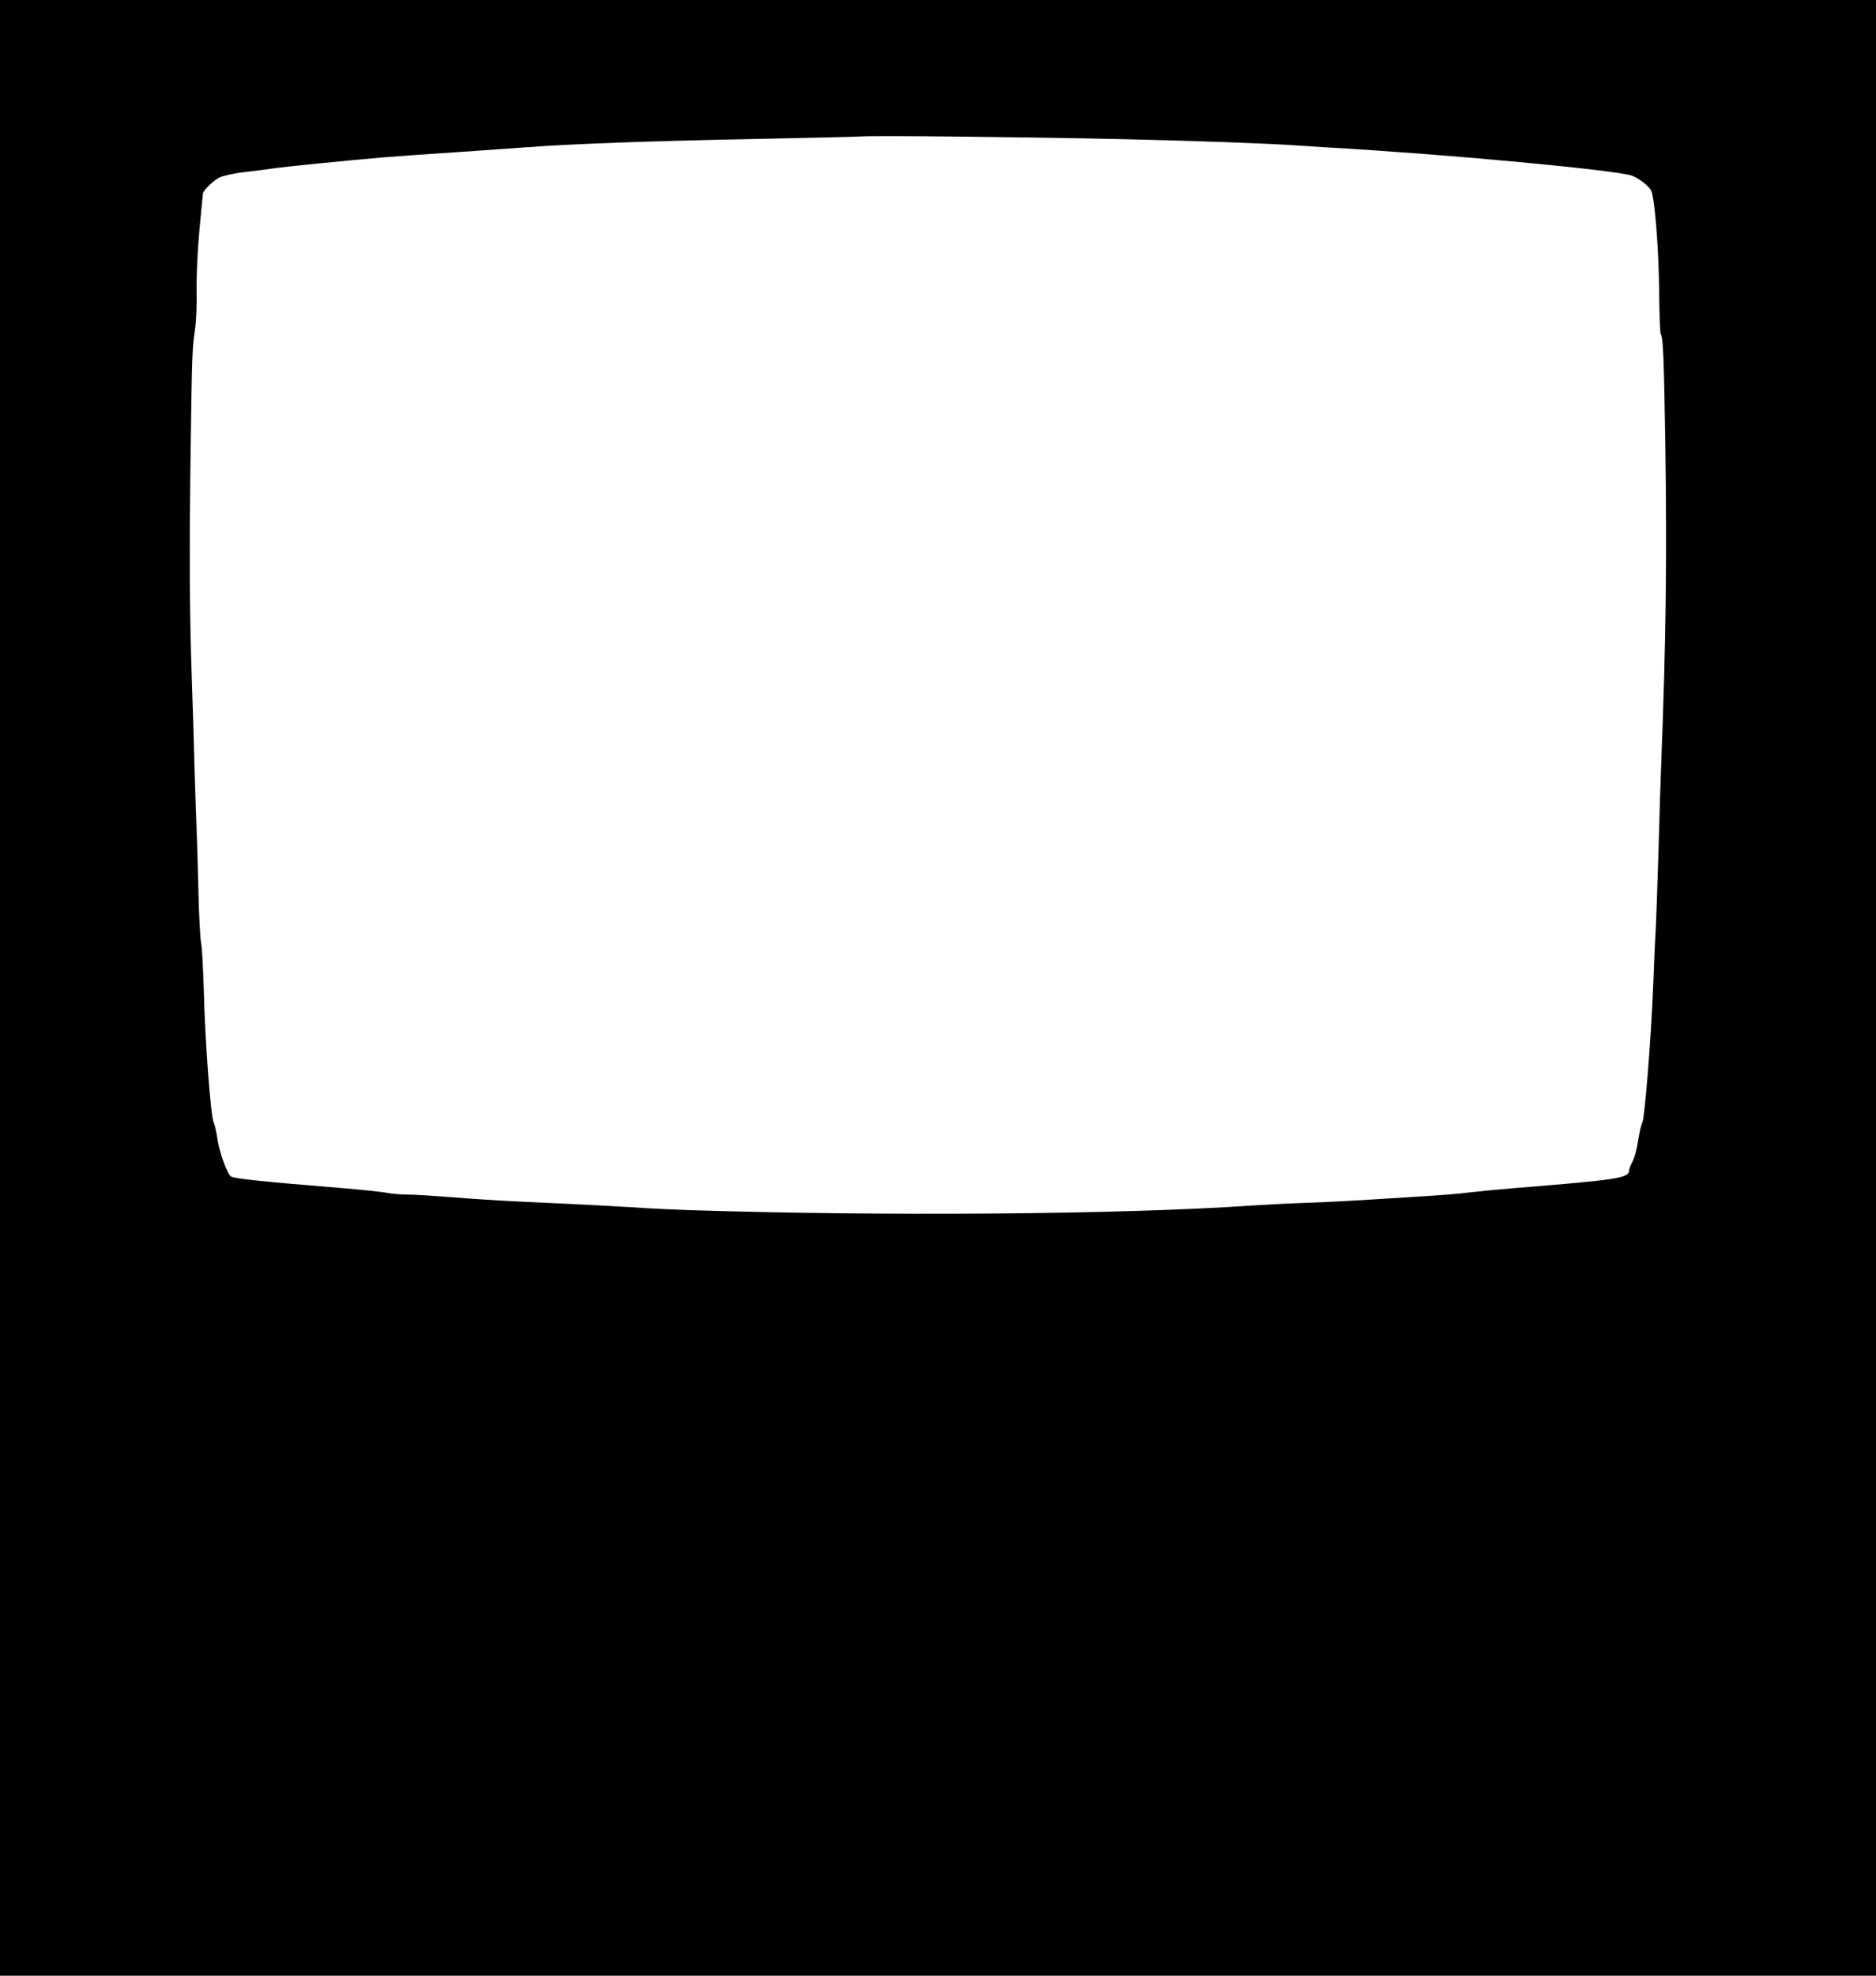 <?xml version="1.0" standalone="no"?>
<!DOCTYPE svg PUBLIC "-//W3C//DTD SVG 20010904//EN"
 "http://www.w3.org/TR/2001/REC-SVG-20010904/DTD/svg10.dtd">
<svg version="1.0" xmlns="http://www.w3.org/2000/svg"
 width="1026pt" height="1080pt" viewBox="0 0 1026 1080"
 preserveAspectRatio="xMidYMid meet">

<g transform="translate(0,1080) scale(0.1,-0.1)"
fill="#000000" stroke="none">
<path d="M0 5400 l0 -5400 5130 0 5130 0 0 5400 0 5400 -5130 0 -5130 0 0
-5400z m6110 4640 c412 -9 824 -24 980 -35 36 -2 112 -7 170 -11 628 -35 1573
-123 1664 -154 37 -13 92 -55 106 -81 19 -35 42 -317 44 -549 1 -124 5 -231 9
-237 13 -21 17 -118 25 -613 9 -632 3 -1070 -22 -1713 -3 -83 -11 -314 -16
-512 -6 -198 -13 -389 -15 -425 -3 -36 -9 -175 -14 -310 -12 -288 -46 -711
-59 -737 -6 -10 -16 -54 -23 -98 -6 -44 -20 -96 -31 -115 -10 -19 -18 -40 -18
-47 0 -43 -59 -52 -630 -98 -96 -8 -209 -19 -250 -24 -41 -6 -156 -15 -255
-21 -99 -6 -243 -15 -320 -20 -77 -5 -214 -12 -305 -15 -91 -3 -228 -10 -305
-15 -704 -49 -2019 -59 -3080 -25 -88 3 -187 8 -220 10 -99 7 -415 24 -670 35
-132 6 -316 18 -410 26 -93 7 -200 14 -237 14 -37 0 -89 4 -115 10 -26 5 -133
16 -238 25 -443 36 -594 52 -612 64 -20 13 -62 129 -73 200 -6 40 -15 82 -21
93 -16 30 -48 449 -54 713 -4 127 -10 248 -15 270 -5 22 -12 153 -15 290 -3
138 -8 288 -10 335 -2 47 -7 193 -11 325 -3 132 -10 355 -15 495 -13 365 -14
725 -6 1280 7 492 8 525 25 640 5 36 9 129 7 206 -1 80 6 224 16 330 10 104
18 192 19 196 1 16 56 71 89 87 20 10 81 24 136 30 55 6 132 16 170 22 68 9
384 41 595 59 58 5 242 18 410 29 168 12 334 23 370 26 257 19 673 34 1235 45
297 6 563 12 590 14 73 6 892 -3 1405 -14z"/>
</g>
</svg>
